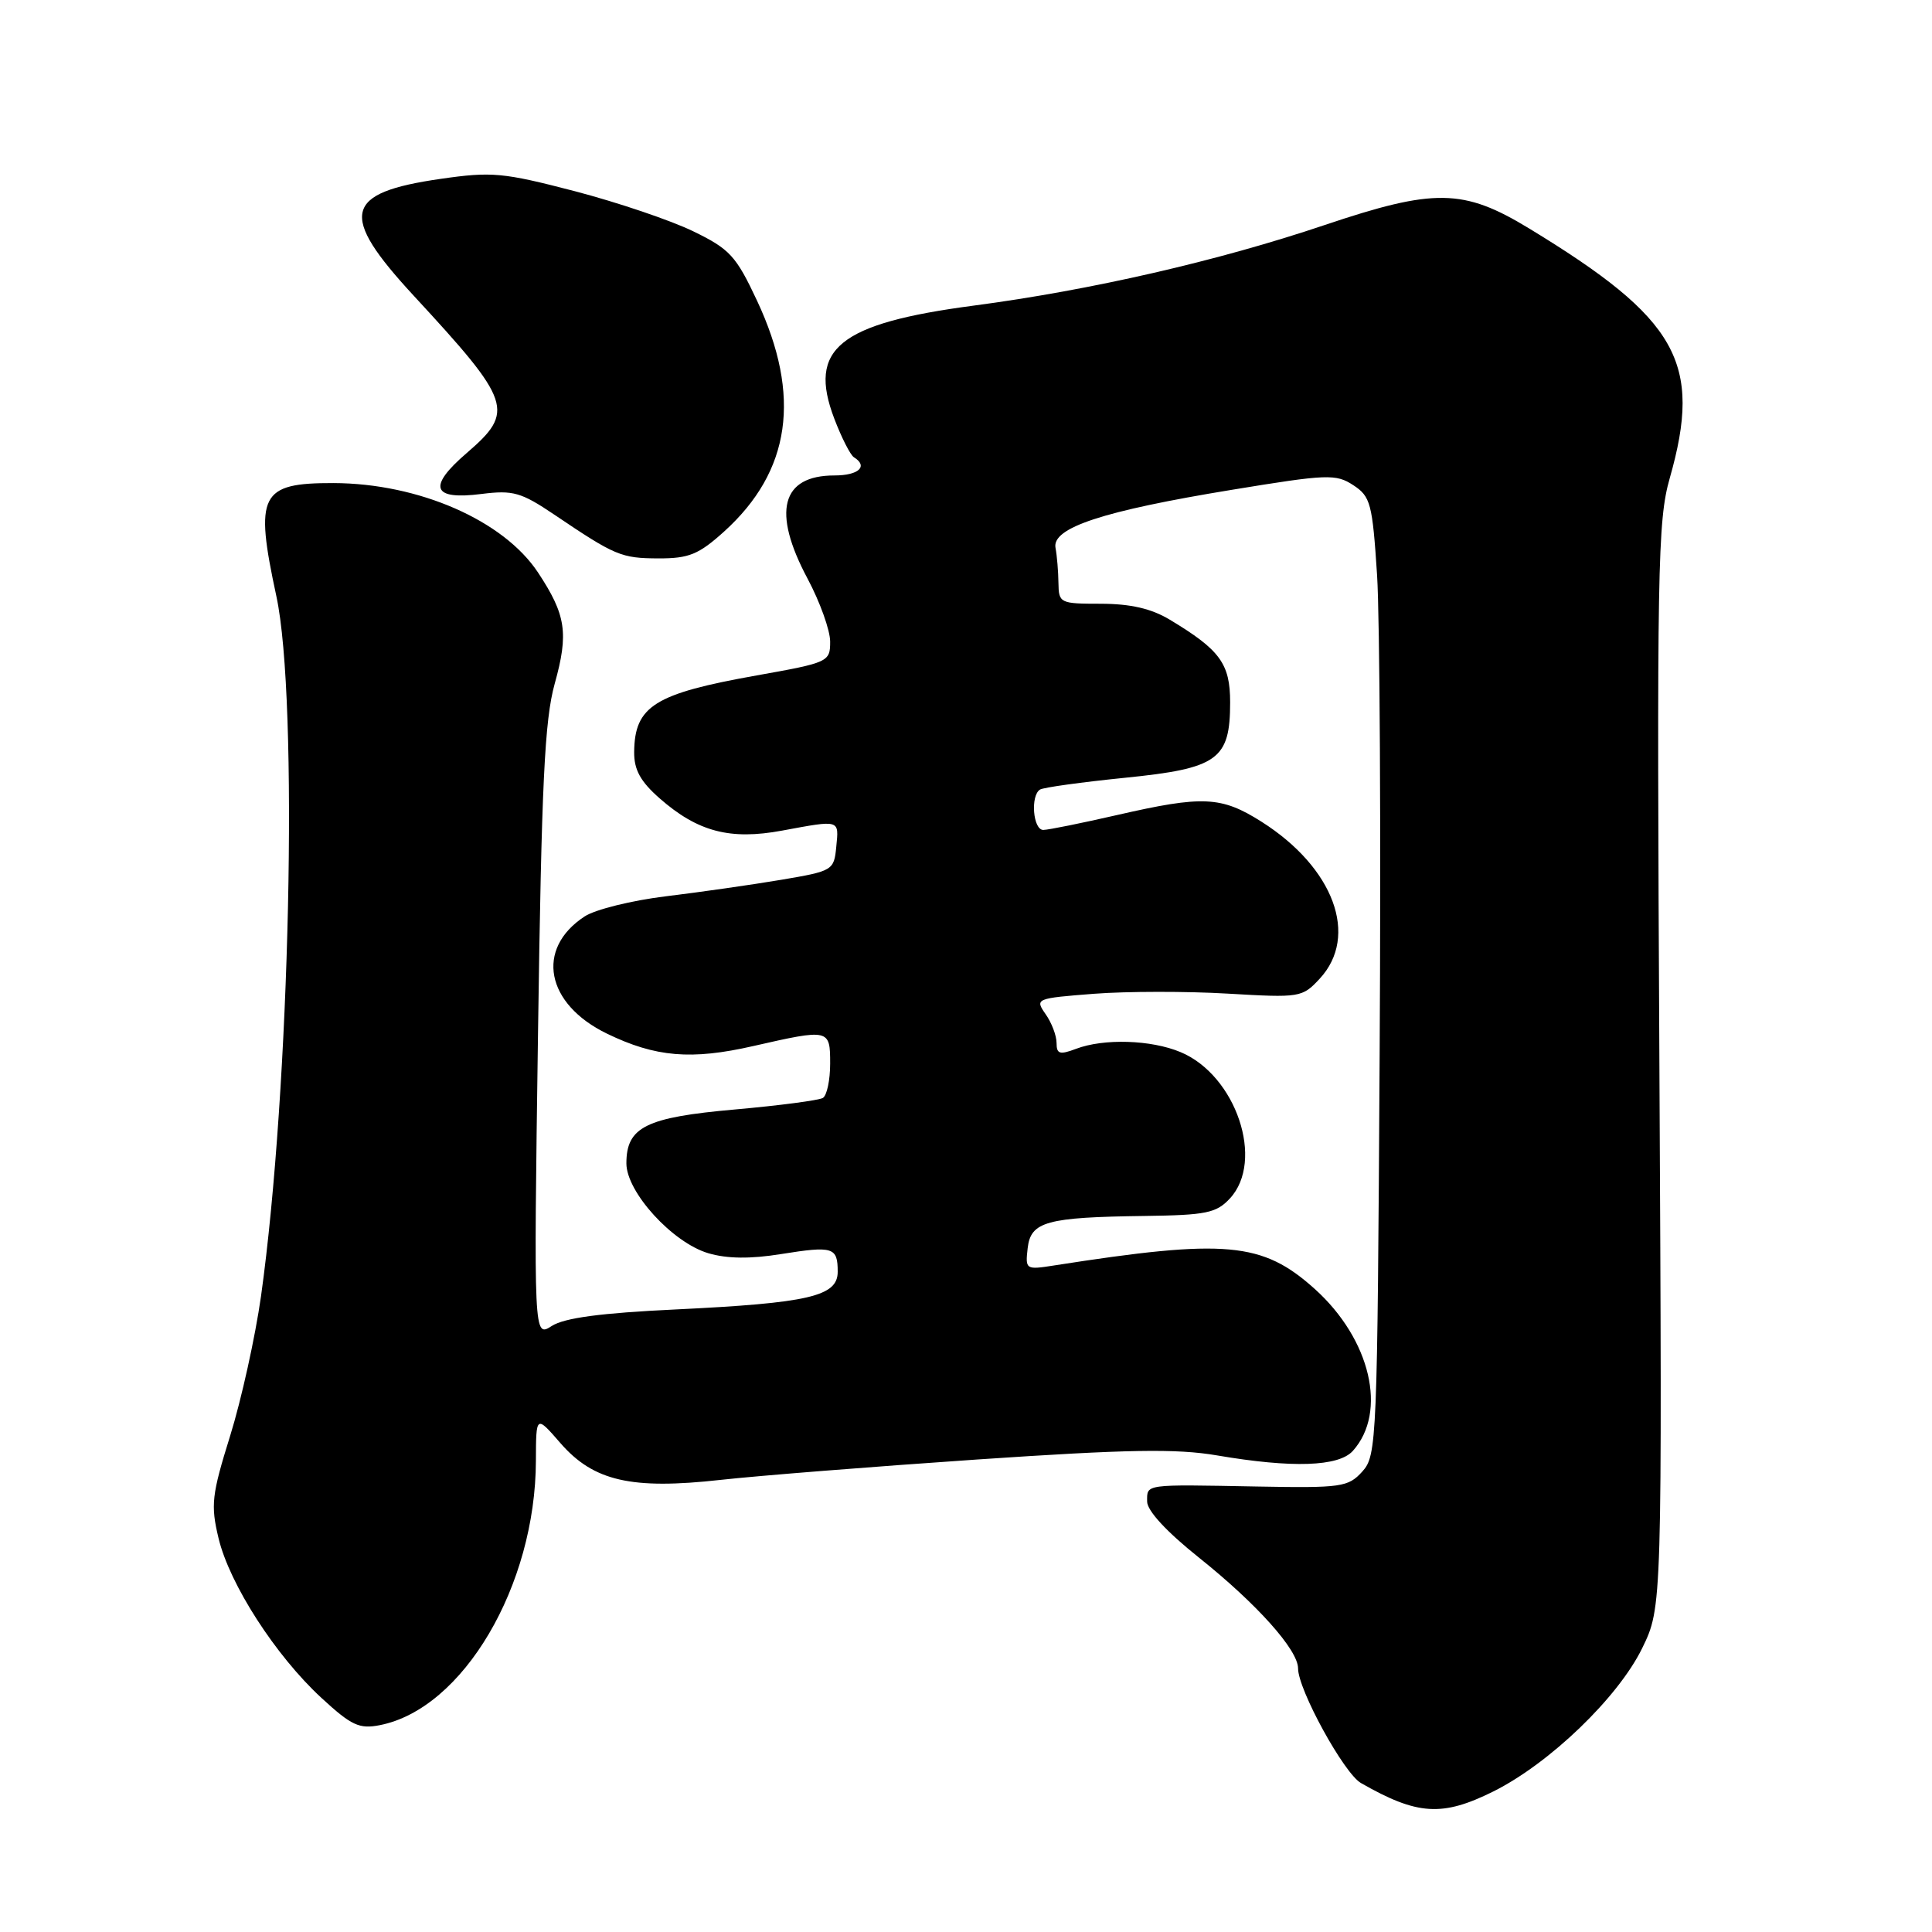<?xml version="1.0" encoding="UTF-8" standalone="no"?>
<!DOCTYPE svg PUBLIC "-//W3C//DTD SVG 1.1//EN" "http://www.w3.org/Graphics/SVG/1.1/DTD/svg11.dtd" >
<svg xmlns="http://www.w3.org/2000/svg" xmlns:xlink="http://www.w3.org/1999/xlink" version="1.1" viewBox="0 0 256 256">
 <g >
 <path fill="currentColor"
d=" M 197.89 237.37 C 205.34 233.65 214.39 224.94 217.59 218.41 C 220.25 212.96 220.25 212.96 219.88 141.23 C 219.53 75.23 219.64 69.01 221.25 63.36 C 225.61 48.05 222.35 42.27 202.60 30.26 C 193.91 24.98 190.08 24.92 175.49 29.83 C 161.39 34.58 144.48 38.46 128.98 40.50 C 111.14 42.86 107.01 46.21 110.55 55.48 C 111.51 58.00 112.68 60.30 113.15 60.59 C 115.08 61.79 113.78 63.00 110.57 63.00 C 103.52 63.00 102.27 67.79 107.00 76.66 C 108.65 79.75 110.00 83.52 110.00 85.02 C 110.00 87.70 109.79 87.80 100.25 89.50 C 86.72 91.91 84.09 93.56 84.03 99.65 C 84.01 102.00 84.86 103.55 87.41 105.79 C 92.45 110.21 96.73 111.34 103.63 110.06 C 111.36 108.63 111.17 108.57 110.81 112.20 C 110.51 115.33 110.36 115.42 103.50 116.58 C 99.65 117.23 92.79 118.21 88.26 118.76 C 83.73 119.31 78.87 120.51 77.47 121.43 C 70.91 125.72 72.31 133.04 80.44 136.97 C 86.86 140.08 91.60 140.48 99.80 138.61 C 109.91 136.31 110.00 136.33 110.00 140.94 C 110.00 143.11 109.57 145.15 109.04 145.48 C 108.51 145.80 103.27 146.49 97.40 147.01 C 85.59 148.05 83.00 149.33 83.00 154.15 C 83.00 157.96 89.11 164.66 93.86 166.06 C 96.34 166.79 99.42 166.83 103.50 166.17 C 110.40 165.07 111.00 165.25 111.00 168.52 C 111.00 171.77 107.18 172.66 89.50 173.51 C 79.61 173.98 74.80 174.62 73.11 175.70 C 70.72 177.23 70.72 177.23 71.29 136.86 C 71.76 103.79 72.16 95.43 73.50 90.60 C 75.37 83.89 75.00 81.48 71.29 75.86 C 66.72 68.95 55.48 64.04 44.18 64.01 C 34.46 63.99 33.71 65.49 36.62 79.00 C 39.58 92.73 38.44 144.24 34.58 171.79 C 33.82 177.15 31.99 185.45 30.50 190.24 C 28.05 198.10 27.90 199.41 28.96 203.83 C 30.42 209.92 36.52 219.38 42.58 224.97 C 46.57 228.65 47.61 229.13 50.34 228.59 C 61.36 226.42 70.97 210.12 71.01 193.54 C 71.03 187.50 71.03 187.50 74.26 191.22 C 78.65 196.26 83.66 197.41 95.50 196.09 C 100.45 195.54 115.75 194.33 129.50 193.39 C 149.44 192.04 155.87 191.93 161.27 192.85 C 171.25 194.55 177.38 194.34 179.26 192.25 C 183.88 187.10 181.61 177.46 174.22 170.80 C 167.28 164.56 162.45 164.12 139.67 167.68 C 135.92 168.27 135.85 168.22 136.17 165.40 C 136.57 161.86 138.65 161.29 151.71 161.12 C 159.81 161.01 161.17 160.74 162.96 158.81 C 167.61 153.82 163.79 142.48 156.43 139.41 C 152.52 137.77 146.24 137.58 142.57 138.98 C 140.42 139.79 140.00 139.67 140.00 138.20 C 140.00 137.23 139.35 135.51 138.54 134.37 C 137.12 132.33 137.24 132.28 144.97 131.68 C 149.30 131.35 157.27 131.34 162.67 131.66 C 172.27 132.22 172.55 132.18 174.87 129.68 C 180.10 124.03 176.75 114.97 167.17 108.89 C 161.82 105.50 159.40 105.39 148.00 108.00 C 143.32 109.07 138.94 109.96 138.25 109.97 C 136.88 110.00 136.51 105.42 137.81 104.62 C 138.26 104.34 143.32 103.64 149.06 103.06 C 161.38 101.82 163.00 100.66 163.00 93.06 C 163.00 87.94 161.66 86.11 155.00 82.11 C 152.56 80.64 149.81 80.01 145.89 80.00 C 140.45 80.00 140.29 79.92 140.25 77.25 C 140.23 75.74 140.06 73.64 139.86 72.59 C 139.36 69.93 146.14 67.70 163.24 64.90 C 175.90 62.82 177.01 62.78 179.32 64.29 C 181.61 65.79 181.85 66.71 182.47 76.21 C 182.83 81.87 182.99 110.42 182.81 139.65 C 182.51 191.09 182.44 192.86 180.51 194.99 C 178.64 197.05 177.76 197.18 166.51 196.97 C 151.48 196.69 152.00 196.62 152.00 198.96 C 152.00 200.18 154.59 202.98 158.89 206.41 C 166.55 212.53 172.00 218.62 172.00 221.07 C 172.00 223.89 178.08 234.97 180.33 236.26 C 187.81 240.54 191.10 240.75 197.89 237.37 Z  M 95.94 70.44 C 104.79 62.44 106.22 52.47 100.32 39.86 C 97.53 33.90 96.70 33.00 91.86 30.65 C 88.91 29.21 81.84 26.82 76.15 25.33 C 66.65 22.86 65.18 22.72 58.39 23.70 C 45.53 25.55 44.87 28.41 54.79 39.15 C 67.84 53.27 68.26 54.50 61.83 60.04 C 56.61 64.53 57.26 66.29 63.82 65.45 C 67.98 64.93 69.05 65.23 73.43 68.18 C 81.53 73.65 82.31 73.97 87.25 73.99 C 91.29 74.00 92.58 73.47 95.94 70.44 Z "/>
</g>
</svg>